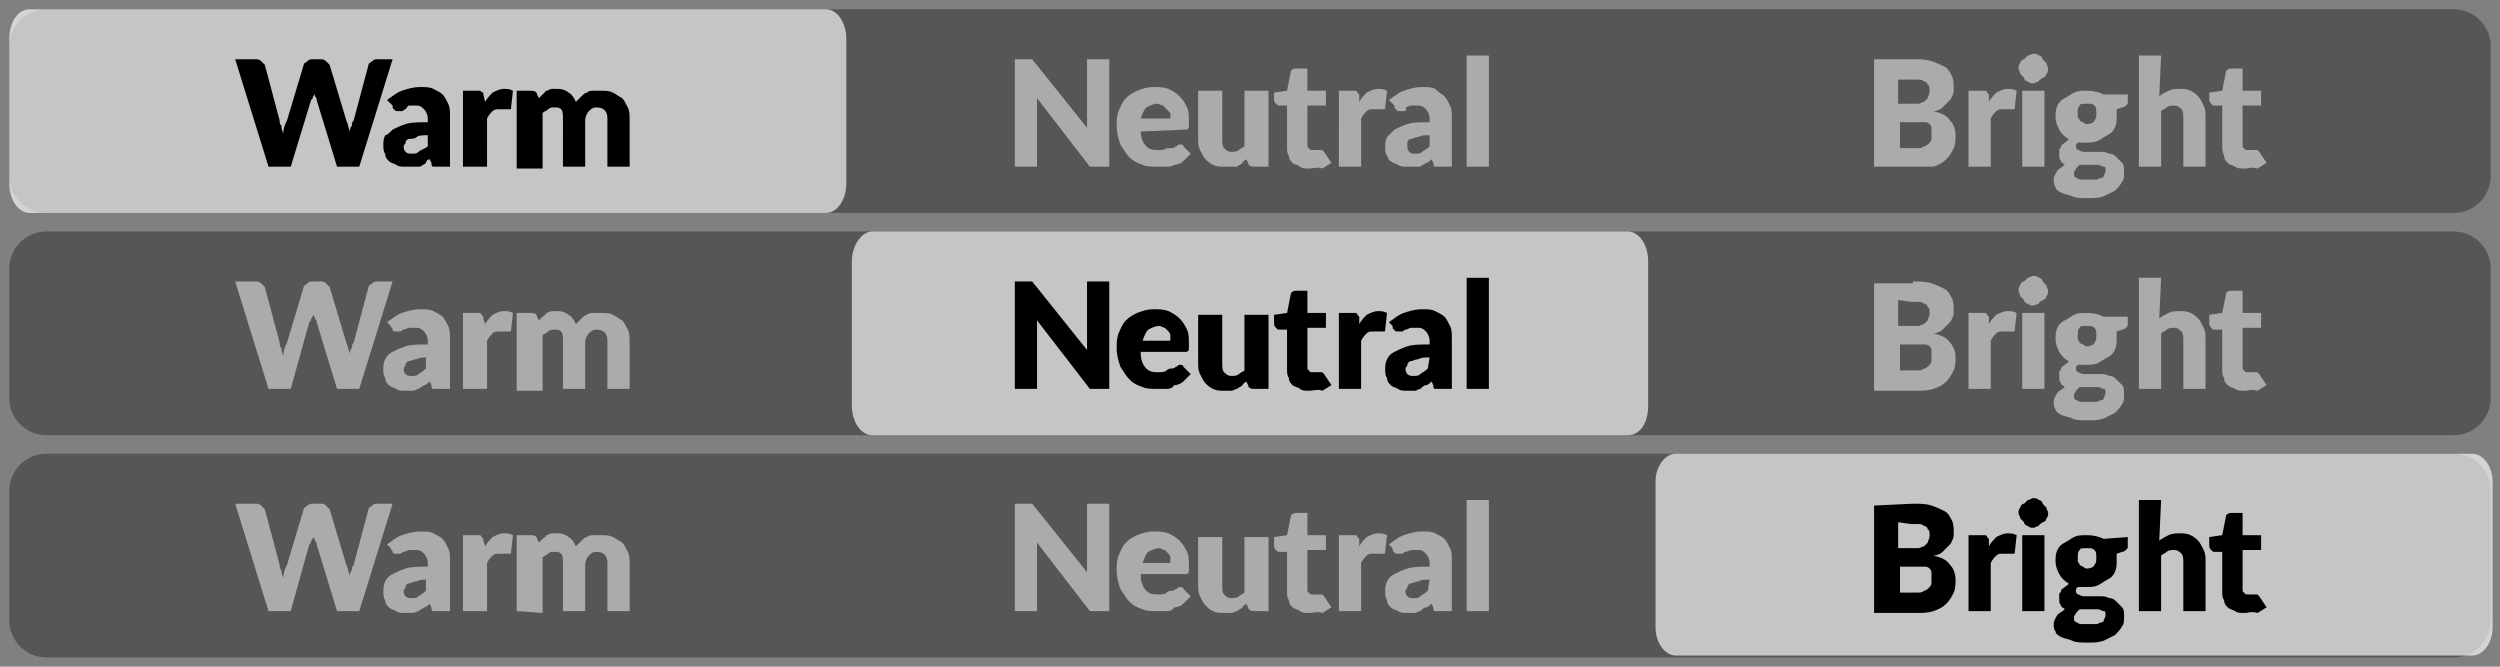 <?xml version="1.0" encoding="utf-8"?>
<!-- Generator: Adobe Illustrator 23.0.0, SVG Export Plug-In . SVG Version: 6.00 Build 0)  -->
<svg version="1.1" id="Layer_1" xmlns="http://www.w3.org/2000/svg" xmlns:xlink="http://www.w3.org/1999/xlink" x="0px" y="0px"
	 viewBox="0 0 135 36" style="enable-background:new 0 0 135 36;" xml:space="preserve">
<rect x="0" y="0" width="135" height="36" fill="#808080" stroke="none"/>
<style type="text/css">
	.st0{opacity:0.33;}
	.st1{display:none;fill:#B4B4B4;}
	.st2{opacity:0.66;fill:#FFFFFF;}
	.st3{opacity:0.5;fill:#FFFFFF;}
</style>
<path class="st0" d="M0.5,2.5c0-1.1,0.9-2,2-2h130c1.1,0,2,0.9,2,2v7c0,1.1-0.9,2-2,2H2.5c-1.1,0-2-0.9-2-2V2.5z"/>
<path class="st1" d="M3.5,2.5h40c0.6,0,1,0.4,1,1v5c0,0.6-0.4,1-1,1h-40c-0.6,0-1-0.4-1-1v-5C2.5,2.9,2.9,2.5,3.5,2.5z"/>
<path class="st2" d="M1.6,0.5h43c0.6,0,1.1,0.7,1.1,1.6v7.8c0,0.9-0.5,1.6-1.1,1.6h-43c-0.6,0-1.1-0.7-1.1-1.6V2.1
	C0.5,1.3,0.9,0.5,1.6,0.5z"/>
<path d="M21.2,3.2L19.4,9h-1.2l-1.1-3.6c0-0.1,0-0.1-0.1-0.2c0-0.1,0-0.1,0-0.2c0,0.1,0,0.1-0.1,0.2c0,0.1,0,0.1-0.1,0.2L15.7,9
	h-1.2l-1.8-5.8h1.1c0.1,0,0.2,0,0.3,0.1s0.1,0.1,0.2,0.2l0.8,3c0,0.1,0,0.2,0.1,0.3c0,0.1,0,0.2,0.1,0.4c0-0.3,0.1-0.5,0.2-0.7
	l0.9-3c0-0.1,0.1-0.1,0.2-0.2c0.1-0.1,0.2-0.1,0.3-0.1h0.4c0.1,0,0.2,0,0.3,0.1c0.1,0.1,0.1,0.1,0.2,0.2l0.9,3
	c0.1,0.2,0.1,0.4,0.2,0.6c0-0.1,0-0.2,0.1-0.3c0-0.1,0-0.2,0.1-0.3l0.8-3c0-0.1,0.1-0.1,0.2-0.2s0.2-0.1,0.3-0.1H21.2z M23.1,7.3
	c-0.2,0-0.5,0-0.6,0.1s-0.3,0.1-0.4,0.1s-0.2,0.1-0.2,0.2s-0.1,0.1-0.1,0.2s0,0.2,0.1,0.3s0.2,0.1,0.3,0.1c0.2,0,0.3,0,0.4-0.1
	S23,8,23.1,7.9V7.3z M20.9,5.4c0.3-0.2,0.5-0.4,0.8-0.5s0.6-0.2,1-0.2c0.3,0,0.5,0,0.7,0.1s0.4,0.2,0.5,0.3c0.1,0.1,0.2,0.3,0.3,0.5
	c0.1,0.2,0.1,0.4,0.1,0.7V9h-0.6c-0.1,0-0.2,0-0.3,0c-0.1,0-0.1-0.1-0.1-0.2l-0.1-0.2c-0.1,0-0.2,0.1-0.2,0.2
	c-0.1,0.1-0.2,0.1-0.3,0.2c-0.1,0-0.3,0-0.4,0s-0.2,0-0.4,0c-0.2,0-0.4,0-0.5-0.1c-0.2-0.1-0.3-0.1-0.4-0.2
	c-0.1-0.1-0.2-0.2-0.2-0.4c-0.1-0.1-0.1-0.3-0.1-0.5c0-0.1,0-0.3,0.1-0.5c0.1,0,0.2-0.1,0.4-0.3c0.2-0.1,0.4-0.2,0.7-0.3
	s0.7-0.1,1.2-0.1V6.4c0-0.2-0.1-0.4-0.2-0.5s-0.2-0.2-0.4-0.2c-0.1,0-0.3,0-0.4,0S22,5.8,21.9,5.9c-0.1,0-0.1,0.1-0.2,0.1
	s-0.2,0-0.2,0c-0.1,0-0.2,0-0.2-0.1c-0.1,0-0.1-0.1-0.1-0.2L20.9,5.4z M26.2,5.5c0.1-0.2,0.3-0.4,0.4-0.5c0.2-0.1,0.4-0.2,0.6-0.2
	s0.3,0,0.5,0.1l-0.1,0.9c0,0.1,0,0.1-0.1,0.1h-0.1c0,0,0,0-0.1,0h-0.1h-0.1H27c-0.2,0-0.3,0-0.4,0.1s-0.2,0.2-0.3,0.4V9H25V4.9h0.7
	c0.1,0,0.1,0,0.2,0c0,0,0.1,0,0.1,0.1c0-0.1,0,0,0.1,0v0.1L26.2,5.5z M27.9,9V4.9h0.8C28.9,4.9,29,5,29,5.1l0.1,0.2
	c0.1-0.1,0.1-0.1,0.2-0.2s0.1-0.1,0.2-0.2c0.1,0,0.2-0.1,0.3-0.1c0.1,0,0.2,0,0.3,0c0.3,0,0.5,0.1,0.6,0.2c0.2,0.1,0.3,0.3,0.4,0.5
	c0.1-0.1,0.2-0.2,0.3-0.3C31.5,5.1,31.6,5,31.7,5c0.1-0.1,0.2-0.1,0.4-0.1c0.1,0,0.3,0,0.4,0c0.2,0,0.4,0,0.6,0.1
	c0.2,0.1,0.3,0.2,0.5,0.3c0.1,0.1,0.2,0.3,0.3,0.5S34,6.2,34,6.5V9h-1.2V6.4c0-0.4-0.2-0.6-0.6-0.6c-0.2,0-0.3,0.1-0.4,0.2
	s-0.2,0.3-0.2,0.5V9h-1.2V6.4c0-0.2,0-0.4-0.1-0.5s-0.2-0.1-0.4-0.1c-0.1,0-0.2,0-0.3,0.1C29.5,6,29.4,6,29.3,6.1v3h-1.4V9z"/>
<path class="st3" d="M59.9,3.2V9h-0.7c-0.1,0-0.2,0-0.3,0s-0.1-0.1-0.2-0.2L56,5.3c0,0.1,0,0.2,0,0.3c0,0.1,0,0.2,0,0.3V9h-1.2V3.2
	h0.7c0.1,0,0.1,0,0.1,0h0.1c0,0,0.1,0,0.1,0.1l0.1,0.1l2.8,3.5c0-0.1,0-0.2,0-0.3c0-0.1,0-0.2,0-0.3V3.2H59.9z M63.2,6.4
	c0-0.1,0-0.2,0-0.3C63.1,6,63.1,6,63,5.9s-0.1-0.1-0.2-0.2c-0.1,0-0.2-0.1-0.3-0.1c-0.2,0-0.4,0.1-0.6,0.2c-0.1,0.1-0.2,0.3-0.3,0.6
	H63.2z M61.6,7.1c0,0.3,0.1,0.6,0.3,0.8s0.4,0.2,0.7,0.2c0.1,0,0.3,0,0.4-0.1c0.1,0,0.2,0,0.3,0s0.2-0.1,0.2-0.1
	c0.1,0,0.1-0.1,0.2-0.1c0.1,0,0.2,0,0.2,0.1l0.4,0.4c-0.1,0.1-0.3,0.3-0.4,0.4c-0.1,0.1-0.3,0.2-0.5,0.2C63.3,9,63.1,9,62.9,9
	c-0.2,0-0.3,0-0.4,0c-0.3,0-0.6,0-0.8-0.1c-0.3-0.1-0.5-0.2-0.7-0.4s-0.3-0.4-0.5-0.7c-0.1-0.3-0.2-0.6-0.2-1c0-0.3,0-0.5,0.1-0.8
	c0.1-0.2,0.2-0.5,0.4-0.7s0.4-0.3,0.6-0.4c0.3-0.1,0.5-0.2,0.9-0.2c0.3,0,0.5,0,0.8,0.1c0.2,0.1,0.4,0.2,0.6,0.4
	c0.2,0.2,0.3,0.4,0.4,0.6c0.1,0.2,0.1,0.5,0.1,0.8c0,0.1,0,0.2,0,0.2c0,0.1,0,0.1,0,0.1L64.1,7H64L61.6,7.1L61.6,7.1z M68.5,4.9V9
	h-0.8c-0.2,0-0.3-0.1-0.3-0.2l-0.1-0.2c-0.1,0.1-0.2,0.1-0.2,0.2C67,8.9,66.9,8.9,66.8,9c0,0-0.1,0-0.3,0c-0.1,0-0.2,0-0.4,0
	c-0.2,0-0.4,0-0.6-0.1s-0.3-0.2-0.4-0.3s-0.2-0.3-0.3-0.5c-0.1-0.2-0.1-0.4-0.1-0.6V4.9H66v2.6c0,0.2,0,0.4,0.1,0.5
	c0.1,0.1,0.2,0.2,0.4,0.2c0.1,0,0.3,0,0.4-0.1C67,8,67.1,8,67.2,7.9v-3C67.2,4.9,68.5,4.9,68.5,4.9z M70.7,9.1c-0.2,0-0.4,0-0.5-0.1
	s-0.3-0.1-0.4-0.2c-0.1-0.1-0.2-0.2-0.2-0.4c-0.1-0.1-0.1-0.3-0.1-0.5V5.7h-0.4c-0.1,0-0.1,0-0.2-0.1c0,0-0.1-0.1-0.1-0.2V5l0.7-0.1
	l0.2-1c0-0.1,0.1-0.2,0.3-0.2h0.6v1.2h1v0.8h-1v2.1c0,0.1,0,0.2,0.1,0.2c0,0.1,0.1,0.1,0.2,0.1H71h0.1c0,0,0,0,0.1,0c0,0,0,0,0.1,0
	h0.1c0,0,0,0,0.1,0.1l0.4,0.6c-0.2,0.1-0.3,0.2-0.5,0.3C71.2,9,70.9,9.1,70.7,9.1z M73.4,5.5c0.1-0.2,0.3-0.4,0.4-0.5
	c0.2-0.1,0.4-0.2,0.6-0.2s0.3,0,0.5,0.1l-0.1,0.9c0,0.1,0,0.1-0.1,0.1h-0.1c0,0,0,0-0.1,0h-0.1h-0.1h-0.1c-0.2,0-0.3,0-0.4,0.1
	s-0.2,0.2-0.3,0.4V9h-1.2V4.9H73c0.1,0,0.1,0,0.2,0c0,0,0.1,0,0.1,0.1l0.1,0.1v0.1V5.5z M77.2,7.3c-0.2,0-0.5,0-0.6,0.1
	c-0.2,0-0.3,0.1-0.4,0.1S76,7.6,76,7.7c0,0,0,0.1,0,0.2s0,0.2,0.1,0.3c0.1,0.1,0.2,0.1,0.3,0.1c0.2,0,0.3,0,0.4-0.1s0.2-0.1,0.4-0.3
	C77.2,7.9,77.2,7.3,77.2,7.3z M75,5.4c0.3-0.2,0.5-0.4,0.8-0.5s0.6-0.2,1-0.2c0.3,0,0.5,0,0.7,0.1C77.7,5,77.9,5.1,78,5.2
	s0.2,0.3,0.3,0.5c0.1,0.2,0.1,0.4,0.1,0.7V9h-0.6c-0.1,0-0.2,0-0.3,0c-0.1,0-0.1-0.1-0.1-0.2l-0.1-0.2c-0.1,0.1-0.2,0.2-0.3,0.2
	c-0.1,0.1-0.2,0.1-0.3,0.2c0,0-0.1,0-0.3,0c-0.1,0-0.2,0-0.4,0c-0.2,0-0.4,0-0.5-0.1c-0.2-0.1-0.3-0.1-0.4-0.2
	c-0.1,0-0.1-0.1-0.2-0.3c-0.1-0.1-0.1-0.3-0.1-0.5c0-0.1,0-0.3,0.1-0.5C75,7.3,75.1,7.2,75.3,7c0.2-0.1,0.4-0.2,0.7-0.3
	c0.3-0.1,0.7-0.1,1.2-0.1V6.4c0-0.2-0.1-0.4-0.2-0.5s-0.2-0.2-0.4-0.2c-0.1,0-0.3,0-0.4,0S76,5.8,75.9,5.8C76,5.9,75.9,6,75.8,6
	s-0.2,0-0.2,0c-0.1,0-0.2,0-0.2-0.1c-0.1,0-0.1-0.1-0.1-0.2L75,5.4z M80.4,3v6h-1.2V3H80.4z"/>
<path class="st3" d="M103.5,8c0.2,0,0.3,0,0.4-0.1c0.1,0,0.2-0.1,0.3-0.2c0.1-0.1,0.1-0.2,0.1-0.2s0-0.2,0-0.3c0-0.1,0-0.2,0-0.3
	c0-0.1-0.1-0.2-0.1-0.2c-0.1-0.1-0.2-0.1-0.3-0.1c-0.1,0-0.3,0-0.4,0h-0.9V8H103.5z M102.5,4.2v1.4h0.7c0.1,0,0.3,0,0.4,0
	s0.2-0.1,0.3-0.1c0.1-0.1,0.1-0.1,0.2-0.2c0-0.1,0.1-0.2,0.1-0.4c0-0.1,0-0.3-0.1-0.3c0-0.1-0.1-0.2-0.2-0.2
	c-0.1-0.1-0.2-0.1-0.3-0.1c-0.1,0-0.2,0-0.4,0h-0.7V4.2z M103.3,3.2c0.4,0,0.7,0,1,0.1s0.5,0.2,0.7,0.3s0.3,0.3,0.4,0.5
	c0.1,0.2,0.1,0.4,0.1,0.7c0,0.1,0,0.3-0.1,0.4c0,0.1-0.1,0.2-0.2,0.3c-0.1,0.1-0.2,0.2-0.3,0.3S104.6,6,104.4,6
	c0.4,0.1,0.7,0.2,0.9,0.5c0.2,0.2,0.3,0.5,0.3,0.8c0,0.2,0,0.5-0.1,0.7s-0.2,0.4-0.4,0.6c-0.2,0.2-0.4,0.3-0.7,0.4
	c-0.2,0-0.5,0-0.9,0h-2.3V3.2H103.3z M107.4,5.5c0.1-0.2,0.3-0.4,0.4-0.5c0.2-0.1,0.4-0.2,0.6-0.2s0.3,0,0.5,0.1l-0.1,0.9
	c0,0.1,0,0.1-0.1,0.1h-0.1c0,0,0,0-0.1,0h-0.1h-0.1h-0.1c-0.2,0-0.3,0-0.4,0.1s-0.2,0.2-0.3,0.4V9h-1.2V4.9h0.7c0.1,0,0.1,0,0.2,0
	c0,0,0.1,0,0.1,0.1l0.1,0.1v0.1V5.5z M110.4,4.9V9h-1.2V4.9H110.4z M110.6,3.7c0,0.1,0,0.2-0.1,0.3c0,0.1-0.1,0.2-0.2,0.2
	c-0.1,0.1-0.2,0.1-0.2,0.2c-0.1,0-0.2,0.1-0.3,0.1c-0.1,0-0.2,0-0.3-0.1c-0.1,0-0.2-0.1-0.2-0.2c-0.1-0.1-0.1-0.1-0.2-0.2
	c0-0.1-0.1-0.2-0.1-0.3s0-0.2,0.1-0.3c0-0.1,0.1-0.2,0.2-0.2c0.1-0.1,0.1-0.1,0.2-0.2c0.1,0,0.2-0.1,0.3-0.1c0.1,0,0.2,0,0.3,0.1
	c0.1,0,0.2,0.1,0.2,0.2c0.1,0.1,0.1,0.1,0.2,0.2C110.5,3.5,110.6,3.6,110.6,3.7z M112.7,6.7c0.2,0,0.4-0.1,0.4-0.2
	c0.1-0.1,0.1-0.2,0.1-0.4c0-0.2,0-0.3-0.1-0.4s-0.2-0.1-0.4-0.1c-0.2,0-0.4,0-0.4,0.1c-0.1,0.1-0.1,0.2-0.1,0.4c0,0.1,0,0.2,0,0.2
	c0,0.1,0.1,0.1,0.1,0.2c0,0,0.1,0.1,0.2,0.1C112.6,6.7,112.6,6.7,112.7,6.7z M113.7,9.2c0-0.1,0-0.2-0.1-0.2s-0.2-0.1-0.3-0.1
	c-0.1,0-0.3,0-0.5,0s-0.3,0-0.5,0c-0.1,0.1-0.1,0.1-0.2,0.2c0,0.1-0.1,0.1-0.1,0.2c0,0.1,0,0.1,0,0.2l0.1,0.1c0.1,0,0.1,0.1,0.3,0.1
	c0.1,0,0.2,0,0.4,0c0.2,0,0.3,0,0.4,0s0.2-0.1,0.3-0.1c0.1,0,0.1-0.1,0.1-0.1C113.7,9.3,113.7,9.2,113.7,9.2z M114.9,5v0.5
	c0,0.1,0,0.1-0.1,0.2c0,0-0.1,0.1-0.2,0.1l-0.3,0.1c0,0.1,0,0.1,0,0.2s0,0.1,0,0.2c0,0.2,0,0.4-0.1,0.6s-0.2,0.3-0.4,0.4
	c-0.2,0.1-0.3,0.2-0.5,0.3c-0.2,0.1-0.4,0.1-0.7,0.1c-0.1,0-0.1,0-0.2,0s-0.1,0-0.2,0c-0.1,0.1-0.1,0.1-0.1,0.2s0,0.1,0.1,0.2
	c0.1,0,0.2,0.1,0.3,0.1c0.1,0,0.3,0,0.4,0c0.2,0,0.3,0,0.5,0s0.3,0,0.5,0.1c0.2,0,0.3,0.1,0.4,0.2c0.1,0.1,0.2,0.2,0.3,0.3
	c0.1,0.1,0.1,0.3,0.1,0.5s0,0.4-0.1,0.5c-0.1,0.2-0.2,0.3-0.4,0.5c-0.2,0.1-0.4,0.2-0.6,0.3c-0.3,0.1-0.5,0.1-0.9,0.1
	c-0.3,0-0.6,0-0.8-0.1c-0.2-0.1-0.4-0.1-0.6-0.2c-0.2-0.1-0.3-0.2-0.3-0.3c-0.1-0.1-0.1-0.3-0.1-0.4c0-0.2,0.1-0.3,0.2-0.5
	c0.1-0.1,0.3-0.2,0.4-0.3c-0.1-0.1-0.2-0.1-0.2-0.2c-0.1-0.1-0.1-0.2-0.1-0.4c0-0.1,0-0.1,0-0.2c0-0.1,0.1-0.1,0.1-0.2
	c0-0.1,0.1-0.1,0.2-0.2s0.2-0.1,0.2-0.2c-0.2-0.1-0.4-0.3-0.5-0.5S111,6.6,111,6.3c0-0.2,0-0.4,0.1-0.6s0.2-0.3,0.4-0.4
	c0.2-0.1,0.3-0.2,0.5-0.3c0.2-0.1,0.4-0.1,0.7-0.1c0.4,0,0.7,0.1,0.9,0.2h1.3V5z M116.6,5.2c0.1-0.1,0.3-0.2,0.5-0.3
	c0.2-0.1,0.4-0.1,0.6-0.1s0.4,0,0.6,0.1s0.3,0.2,0.4,0.3c0.1,0.1,0.2,0.3,0.3,0.5c0.1,0.2,0.1,0.4,0.1,0.6V9h-1.2V6.4
	c0-0.2,0-0.4-0.1-0.5s-0.2-0.2-0.4-0.2c-0.1,0-0.3,0-0.4,0.1s-0.2,0.1-0.3,0.2v3h-1.2V3h1.2L116.6,5.2L116.6,5.2z M121.2,9.1
	c-0.2,0-0.4,0-0.5-0.1c-0.2-0.1-0.3-0.1-0.4-0.2c-0.1-0.1-0.2-0.2-0.2-0.4C120,8.2,120,8,120,7.9V5.7h-0.4c-0.1,0-0.1,0-0.2-0.1
	c0,0-0.1-0.1-0.1-0.2V5l0.7-0.1l0.2-1c0-0.1,0.1-0.2,0.3-0.2h0.6v1.2h1v0.8h-1v2.1c0,0.1,0,0.2,0.1,0.2c0,0.1,0.1,0.1,0.2,0.1h0.1
	h0.1c0,0,0,0,0.1,0c0,0,0,0,0.1,0h0.1c0,0,0,0,0.1,0.1l0.4,0.6c-0.2,0.1-0.3,0.2-0.5,0.3C121.6,9,121.4,9.1,121.2,9.1z"/>
<path class="st0" d="M0.5,14.5c0-1.1,0.9-2,2-2h130c1.1,0,2,0.9,2,2v7c0,1.1-0.9,2-2,2H2.5c-1.1,0-2-0.9-2-2V14.5z"/>
<path class="st3" d="M21.2,15.2L19.4,21h-1.2l-1.1-3.6c0-0.1,0-0.1-0.1-0.2c0-0.1,0-0.1-0.1-0.2c0,0.1,0,0.1-0.1,0.2
	c0,0.1,0,0.1-0.1,0.2l-1,3.6h-1.2l-1.8-5.8h1.1c0.1,0,0.2,0,0.3,0.1s0.1,0.1,0.2,0.2l0.8,3c0,0.1,0,0.2,0.1,0.3c0,0.1,0,0.2,0.1,0.4
	c0-0.3,0.1-0.5,0.2-0.7l0.9-3c0-0.1,0.1-0.1,0.2-0.2c0.1-0.1,0.2-0.1,0.3-0.1h0.4c0.1,0,0.2,0,0.3,0.1c0.1,0.1,0.1,0.1,0.2,0.2
	l0.9,3c0.1,0.2,0.1,0.4,0.2,0.6c0-0.1,0-0.2,0.1-0.3c0-0.1,0-0.2,0.1-0.3l0.8-3c0-0.1,0.1-0.1,0.2-0.2c0.1-0.1,0.2-0.1,0.3-0.1H21.2
	z M23.1,19.3c-0.2,0-0.5,0-0.6,0.1c-0.2,0-0.3,0.1-0.4,0.1s-0.2,0.1-0.2,0.2s-0.1,0.1-0.1,0.2s0,0.2,0.1,0.3
	c0.1,0.1,0.2,0.1,0.3,0.1c0.2,0,0.3,0,0.4-0.1s0.2-0.1,0.4-0.3v-0.6H23.1z M20.9,17.4c0.3-0.2,0.5-0.4,0.8-0.5s0.6-0.2,1-0.2
	c0.3,0,0.5,0,0.7,0.1s0.4,0.2,0.5,0.3c0.1,0.1,0.2,0.3,0.3,0.5c0.1,0.2,0.1,0.4,0.1,0.7V21h-0.6c-0.1,0-0.2,0-0.3,0
	c-0.1,0-0.1-0.1-0.1-0.2l-0.1-0.2c-0.1,0.1-0.2,0.2-0.3,0.2c-0.1,0.1-0.2,0.1-0.3,0.2c-0.1,0-0.2,0.1-0.3,0.1c-0.1,0-0.2,0-0.4,0
	c-0.2,0-0.4,0-0.5-0.1c-0.2-0.1-0.3-0.1-0.4-0.2s-0.2-0.2-0.2-0.4c-0.1-0.1-0.1-0.3-0.1-0.5c0-0.1,0-0.3,0.1-0.5s0.2-0.3,0.4-0.4
	c0.2-0.1,0.4-0.2,0.7-0.3c0.3-0.1,0.7-0.1,1.2-0.1v-0.2c0-0.2-0.1-0.4-0.2-0.5s-0.2-0.2-0.4-0.2c-0.1,0-0.3,0-0.4,0
	s-0.2,0.1-0.3,0.1c-0.1,0-0.1,0.1-0.2,0.1s-0.2,0-0.2,0c-0.1,0-0.2,0-0.2-0.1s-0.1-0.1-0.1-0.2L20.9,17.4z M26.2,17.5
	c0.1-0.2,0.3-0.4,0.4-0.5c0.2-0.1,0.4-0.2,0.6-0.2s0.3,0,0.5,0.1l-0.1,0.9c0,0.1,0,0.1-0.1,0.1h-0.1c0,0,0,0-0.1,0h-0.1h-0.1H27
	c-0.2,0-0.3,0-0.4,0.1s-0.2,0.2-0.3,0.4V21H25v-4.1h0.7c0.1,0,0.1,0,0.2,0c0,0,0.1,0,0.1,0.1l0.1,0.1v0.1L26.2,17.5z M27.9,21v-4.1
	h0.8c0.2,0,0.3,0.1,0.3,0.2l0.1,0.2c0.1-0.1,0.1-0.1,0.2-0.2s0.2-0.1,0.2-0.2c0.1,0,0.2-0.1,0.3-0.1c0.1,0,0.2,0,0.3,0
	c0.3,0,0.5,0.1,0.6,0.2c0.2,0.1,0.3,0.3,0.4,0.5c0.1-0.1,0.2-0.2,0.3-0.3c0.1-0.1,0.2-0.2,0.3-0.2c0.1-0.1,0.2-0.1,0.4-0.1
	c0.1,0,0.3,0,0.4,0c0.2,0,0.4,0,0.6,0.1c0.2,0.1,0.3,0.2,0.5,0.3c0.1,0.1,0.2,0.3,0.3,0.5s0.1,0.4,0.1,0.7V21h-1.2v-2.6
	c0-0.4-0.2-0.6-0.6-0.6c-0.2,0-0.3,0.1-0.4,0.2s-0.2,0.3-0.2,0.5V21h-1.2v-2.6c0-0.2,0-0.4-0.1-0.5s-0.2-0.1-0.4-0.1
	c-0.1,0-0.2,0-0.3,0.1c-0.1,0.1-0.2,0.1-0.3,0.2v3h-1.4V21z"/>
<path class="st1" d="M48.5,14.5h38c0.6,0,1,0.4,1,1v5c0,0.6-0.4,1-1,1h-38c-0.6,0-1-0.4-1-1v-5C47.5,14.9,47.9,14.5,48.5,14.5z"/>
<path class="st2" d="M47.1,12.5h40.8c0.6,0,1.1,0.7,1.1,1.6v7.8c0,0.9-0.4,1.6-1.1,1.6H47.1c-0.6,0-1.1-0.7-1.1-1.6v-7.8
	C46,13.3,46.5,12.5,47.1,12.5z"/>
<path d="M59.9,15.2V21h-0.7c-0.1,0-0.2,0-0.3,0s-0.1-0.1-0.2-0.2L56,17.3c0,0.1,0,0.2,0,0.3c0,0.1,0,0.2,0,0.3V21h-1.2v-5.8h0.7
	c0.1,0,0.1,0,0.1,0h0.1c0,0,0.1,0,0.1,0.1l0.1,0.1l2.8,3.5c0-0.1,0-0.2,0-0.3c0-0.1,0-0.2,0-0.3v-3.1C58.7,15.2,59.9,15.2,59.9,15.2
	z M63.2,18.4c0-0.1,0-0.2,0-0.3c0-0.1-0.1-0.2-0.1-0.2c-0.1-0.1-0.1-0.1-0.2-0.2c-0.1,0-0.2-0.1-0.3-0.1c-0.2,0-0.4,0.1-0.6,0.2
	c-0.1,0.1-0.2,0.3-0.3,0.6H63.2z M61.6,19.1c0,0.3,0.1,0.6,0.3,0.8c0.2,0.2,0.4,0.2,0.7,0.2c0.1,0,0.3,0,0.4-0.1s0.2-0.1,0.3-0.1
	s0.2-0.1,0.2-0.1c0.1,0,0.1-0.1,0.2-0.1c0.1,0,0.2,0,0.2,0.1l0.4,0.4c-0.1,0.1-0.3,0.3-0.4,0.4s-0.3,0.2-0.5,0.2
	C63.3,21,63.1,21,62.9,21c-0.2,0-0.3,0-0.4,0c-0.3,0-0.6,0-0.8-0.1c-0.3-0.1-0.5-0.2-0.7-0.4c-0.2-0.2-0.3-0.4-0.5-0.7
	c-0.1-0.3-0.2-0.6-0.2-1c0-0.3,0-0.5,0.1-0.8c0.1-0.2,0.2-0.5,0.4-0.7s0.4-0.3,0.6-0.4c0.3-0.1,0.5-0.2,0.9-0.2c0.3,0,0.5,0,0.8,0.1
	c0.2,0.1,0.4,0.2,0.6,0.4c0.2,0.2,0.3,0.4,0.4,0.6c0.1,0.2,0.1,0.5,0.1,0.8c0,0.1,0,0.2,0,0.2c0,0.1,0,0.1,0,0.1L64.1,19H64h-2.4
	V19.1z M68.5,16.9V21h-0.8c-0.2,0-0.3-0.1-0.3-0.2l-0.1-0.2c-0.1,0.1-0.2,0.1-0.2,0.2c-0.1,0.1-0.2,0.1-0.3,0.2
	c-0.1,0-0.2,0.1-0.3,0.1c-0.1,0-0.2,0-0.4,0c-0.2,0-0.4,0-0.6-0.1s-0.3-0.2-0.4-0.3c-0.1-0.1-0.2-0.3-0.3-0.5
	c-0.1-0.2-0.1-0.4-0.1-0.6V17H66v2.6c0,0.2,0,0.4,0.1,0.5s0.2,0.2,0.4,0.2c0.1,0,0.3,0,0.4-0.1s0.2-0.1,0.3-0.2v-3h1.3V16.9z
	 M70.7,21.1c-0.2,0-0.4,0-0.5-0.1s-0.3-0.1-0.4-0.2s-0.2-0.2-0.2-0.4c-0.1-0.1-0.1-0.3-0.1-0.5v-2.1h-0.4c-0.1,0-0.1,0-0.2-0.1
	c0,0-0.1-0.1-0.1-0.2V17l0.7-0.1l0.2-1c0-0.1,0.1-0.2,0.3-0.2h0.6v1.2h1v0.8h-1v2.1c0,0.1,0,0.2,0.1,0.2c0,0.1,0.1,0.1,0.2,0.1H71
	h0.1c0,0,0,0,0.1,0c0,0,0,0,0.1,0h0.1c0,0,0,0,0.1,0.1l0.4,0.6c-0.2,0.1-0.3,0.2-0.5,0.3C71.2,21,70.9,21.1,70.7,21.1z M73.4,17.5
	c0.1-0.2,0.3-0.4,0.4-0.5c0.2-0.1,0.4-0.2,0.6-0.2s0.3,0,0.5,0.1l-0.1,0.9c0,0.1,0,0.1-0.1,0.1h-0.1c0,0,0,0-0.1,0h-0.1h-0.1h-0.1
	c-0.2,0-0.3,0-0.4,0.1s-0.2,0.2-0.3,0.4V21h-1.2v-4.1H73c0.1,0,0.1,0,0.2,0c0,0,0.1,0,0.1,0.1l0.1,0.1v0.1V17.5z M77.2,19.3
	c-0.2,0-0.5,0-0.6,0.1c-0.2,0-0.3,0.1-0.4,0.1S76,19.6,76,19.7s-0.1,0.1-0.1,0.2s0,0.2,0.1,0.3c0.1,0.1,0.2,0.1,0.3,0.1
	c0.2,0,0.3,0,0.4-0.1s0.2-0.1,0.4-0.3L77.2,19.3L77.2,19.3z M75,17.4c0.3-0.2,0.5-0.4,0.8-0.5s0.6-0.2,1-0.2c0.3,0,0.5,0,0.7,0.1
	s0.4,0.2,0.5,0.3c0.1,0.1,0.2,0.3,0.3,0.5c0.1,0.2,0.1,0.4,0.1,0.7V21h-0.6c-0.1,0-0.2,0-0.3,0c-0.1,0-0.1-0.1-0.1-0.2l-0.1-0.2
	c-0.1,0.1-0.2,0.2-0.3,0.2s-0.2,0.1-0.3,0.2c-0.1,0-0.2,0.1-0.3,0.1c-0.1,0-0.2,0-0.4,0c-0.2,0-0.4,0-0.5-0.1
	c-0.2-0.1-0.3-0.1-0.4-0.2s-0.2-0.2-0.2-0.4c-0.1-0.1-0.1-0.3-0.1-0.5c0-0.1,0-0.3,0.1-0.5s0.2-0.3,0.4-0.4c0.2-0.1,0.4-0.2,0.7-0.3
	c0.3-0.1,0.7-0.1,1.2-0.1v-0.2c0-0.2-0.1-0.4-0.2-0.5s-0.2-0.2-0.4-0.2c-0.1,0-0.3,0-0.4,0s-0.2,0.1-0.3,0.1c-0.1,0-0.1,0.1-0.2,0.1
	s-0.2,0-0.2,0c-0.1,0-0.2,0-0.2-0.1c-0.1,0-0.1-0.1-0.1-0.2L75,17.4z M80.4,15v6h-1.2v-6H80.4z"/>
<path class="st3" d="M103.5,20c0.2,0,0.3,0,0.4-0.1c0.1,0,0.2-0.1,0.3-0.2c0.1-0.1,0.1-0.2,0.1-0.2s0-0.2,0-0.3c0-0.1,0-0.2,0-0.3
	c0-0.1-0.1-0.2-0.1-0.2c-0.1-0.1-0.2-0.1-0.3-0.1s-0.3,0-0.4,0h-0.9V20H103.5z M102.5,16.2v1.4h0.7c0.1,0,0.3,0,0.4,0
	s0.2-0.1,0.3-0.1c0.1-0.1,0.1-0.1,0.2-0.2c0-0.1,0.1-0.2,0.1-0.4c0-0.1,0-0.3-0.1-0.3c0-0.1-0.1-0.2-0.2-0.2
	c-0.1-0.1-0.2-0.1-0.3-0.1c-0.1,0-0.2,0-0.4,0L102.5,16.2L102.5,16.2z M103.3,15.2c0.4,0,0.7,0,1,0.1s0.5,0.2,0.7,0.3
	s0.3,0.3,0.4,0.5c0.1,0.2,0.1,0.4,0.1,0.7c0,0.1,0,0.3-0.1,0.4c0,0.1-0.1,0.2-0.2,0.3c-0.1,0.1-0.2,0.2-0.3,0.3
	c-0.1,0.1-0.3,0.2-0.5,0.2c0.4,0.1,0.7,0.2,0.9,0.5c0.2,0.2,0.3,0.5,0.3,0.8c0,0.2,0,0.5-0.1,0.7s-0.2,0.4-0.4,0.6
	c-0.2,0.2-0.4,0.3-0.7,0.4c-0.3,0.1-0.6,0.1-0.9,0.1h-2.3v-5.8h2.1V15.2z M107.4,17.5c0.1-0.2,0.3-0.4,0.4-0.5
	c0.2-0.1,0.4-0.2,0.6-0.2s0.3,0,0.5,0.1l-0.1,0.9c0,0.1,0,0.1-0.1,0.1h-0.1c0,0,0,0-0.1,0h-0.1h-0.1h-0.1c-0.2,0-0.3,0-0.4,0.1
	s-0.2,0.2-0.3,0.4V21h-1.2v-4.1h0.7c0.1,0,0.1,0,0.2,0c0,0,0.1,0,0.1,0.1l0.1,0.1v0.1V17.5z M110.4,16.9V21h-1.2v-4.1H110.4z
	 M110.6,15.7c0,0.1,0,0.2-0.1,0.3c0,0.1-0.1,0.2-0.2,0.2c-0.1,0.1-0.2,0.1-0.2,0.2c-0.1,0-0.2,0.1-0.3,0.1c-0.1,0-0.2,0-0.3-0.1
	c-0.1,0-0.2-0.1-0.2-0.2c-0.1-0.1-0.1-0.1-0.2-0.2c0-0.1-0.1-0.2-0.1-0.3s0-0.2,0.1-0.3c0-0.1,0.1-0.2,0.2-0.2
	c0.1-0.1,0.1-0.1,0.2-0.2c0.1,0,0.2-0.1,0.3-0.1c0.1,0,0.2,0,0.3,0.1c0.1,0,0.2,0.1,0.2,0.2c0.1,0.1,0.1,0.1,0.2,0.2
	C110.5,15.5,110.6,15.6,110.6,15.7z M112.7,18.7c0.2,0,0.4-0.1,0.4-0.2c0.1-0.1,0.1-0.2,0.1-0.4c0-0.2,0-0.3-0.1-0.4
	s-0.2-0.1-0.4-0.1c-0.2,0-0.4,0-0.4,0.1c-0.1,0.1-0.1,0.2-0.1,0.4c0,0.1,0,0.2,0,0.2c0,0.1,0.1,0.1,0.1,0.2c0,0,0.1,0.1,0.2,0.1
	C112.6,18.7,112.6,18.7,112.7,18.7z M113.7,21.2c0-0.1,0-0.2-0.1-0.2s-0.2-0.1-0.3-0.1c-0.1,0-0.3,0-0.5,0s-0.3,0-0.5,0
	c-0.1,0.1-0.1,0.1-0.2,0.2c0,0.1-0.1,0.1-0.1,0.2s0,0.1,0,0.2l0.1,0.1c0.1,0,0.1,0.1,0.3,0.1c0.1,0,0.2,0,0.4,0c0.2,0,0.3,0,0.4,0
	s0.2-0.1,0.3-0.1c0.1,0,0.1-0.1,0.1-0.1C113.7,21.3,113.7,21.2,113.7,21.2z M114.9,17v0.5c0,0.1,0,0.1-0.1,0.2c0,0-0.1,0.1-0.2,0.1
	l-0.3,0.1c0,0.1,0,0.1,0,0.2s0,0.1,0,0.2c0,0.2,0,0.4-0.1,0.6s-0.2,0.3-0.4,0.4c-0.2,0.1-0.3,0.2-0.5,0.3c-0.2,0.1-0.4,0.1-0.7,0.1
	c-0.1,0-0.1,0-0.2,0s-0.1,0-0.2,0c-0.1,0.1-0.1,0.1-0.1,0.2s0,0.1,0.1,0.2c0.1,0,0.2,0.1,0.3,0.1c0.1,0,0.3,0,0.4,0
	c0.2,0,0.3,0,0.5,0s0.3,0,0.5,0.1c0.2,0,0.3,0.1,0.4,0.2s0.2,0.2,0.3,0.3c0.1,0.1,0.1,0.3,0.1,0.5s0,0.4-0.1,0.5
	c-0.1,0.2-0.2,0.3-0.4,0.5c-0.2,0.1-0.4,0.2-0.6,0.3c-0.3,0.1-0.5,0.1-0.9,0.1c-0.3,0-0.6,0-0.8-0.1c-0.2-0.1-0.4-0.1-0.6-0.2
	s-0.3-0.2-0.3-0.3c-0.1-0.1-0.1-0.3-0.1-0.4c0-0.2,0.1-0.3,0.2-0.5c0.1-0.1,0.3-0.2,0.4-0.3c-0.1-0.1-0.2-0.1-0.2-0.2
	c-0.1-0.1-0.1-0.2-0.1-0.4c0-0.1,0-0.1,0-0.2s0.1-0.1,0.1-0.2s0.1-0.1,0.2-0.2s0.2-0.1,0.2-0.2c-0.2-0.1-0.4-0.3-0.5-0.5
	s-0.2-0.4-0.2-0.7c0-0.2,0-0.4,0.1-0.6s0.2-0.3,0.4-0.4c0.2-0.1,0.3-0.2,0.5-0.3c0.2-0.1,0.4-0.1,0.7-0.1c0.4,0,0.7,0.1,0.9,0.2h1.3
	V17z M116.6,17.2c0.1-0.1,0.3-0.2,0.5-0.3c0.2-0.1,0.4-0.1,0.6-0.1s0.4,0,0.6,0.1s0.3,0.2,0.4,0.3c0.1,0.1,0.2,0.3,0.3,0.5
	c0.1,0.2,0.1,0.4,0.1,0.6V21h-1.2v-2.6c0-0.2,0-0.4-0.1-0.5s-0.2-0.2-0.4-0.2c-0.1,0-0.3,0-0.4,0.1s-0.2,0.1-0.3,0.2v3h-1.2v-6h1.2
	L116.6,17.2L116.6,17.2z M121.2,21.1c-0.2,0-0.4,0-0.5-0.1c-0.2-0.1-0.3-0.1-0.4-0.2s-0.2-0.2-0.2-0.4c-0.1-0.1-0.1-0.3-0.1-0.5
	v-2.1h-0.4c-0.1,0-0.1,0-0.2-0.1c0,0-0.1-0.1-0.1-0.2V17l0.7-0.1l0.2-1c0-0.1,0.1-0.2,0.3-0.2h0.6v1.2h1v0.8h-1v2.1
	c0,0.1,0,0.2,0.1,0.2c0,0.1,0.1,0.1,0.2,0.1h0.1h0.1c0,0,0,0,0.1,0c0,0,0,0,0.1,0h0.1c0,0,0,0,0.1,0.1l0.4,0.6
	c-0.2,0.1-0.3,0.2-0.5,0.3C121.6,21,121.4,21.1,121.2,21.1z"/>
<path class="st0" d="M0.5,26.5c0-1.1,0.9-2,2-2h130c1.1,0,2,0.9,2,2v7c0,1.1-0.9,2-2,2H2.5c-1.1,0-2-0.9-2-2V26.5z"/>
<path class="st3" d="M21.2,27.2L19.4,33h-1.2l-1.1-3.6c0-0.1,0-0.1-0.1-0.2c0-0.1,0-0.1-0.1-0.2c0,0.1,0,0.1-0.1,0.2
	c0,0.1,0,0.1-0.1,0.2l-1,3.6h-1.2l-1.8-5.8h1.1c0.1,0,0.2,0,0.3,0.1s0.1,0.1,0.2,0.2l0.8,3c0,0.1,0,0.2,0.1,0.3c0,0.1,0,0.2,0.1,0.4
	c0-0.3,0.1-0.5,0.2-0.7l0.9-3c0-0.1,0.1-0.1,0.2-0.2s0.2-0.1,0.3-0.1h0.4c0.1,0,0.2,0,0.3,0.1c0.1,0.1,0.1,0.1,0.2,0.2l0.9,3
	c0.1,0.2,0.1,0.4,0.2,0.6c0-0.1,0-0.2,0.1-0.3c0-0.1,0-0.2,0.1-0.3l0.8-3c0-0.1,0.1-0.1,0.2-0.2s0.2-0.1,0.3-0.1H21.2z M23.1,31.3
	c-0.2,0-0.5,0-0.6,0.1c-0.2,0-0.3,0.1-0.4,0.1s-0.2,0.1-0.2,0.2s-0.1,0.1-0.1,0.2c0,0.1,0,0.2,0.1,0.3s0.2,0.1,0.3,0.1
	c0.2,0,0.3,0,0.4-0.1s0.2-0.1,0.4-0.3v-0.6H23.1z M20.9,29.4c0.3-0.2,0.5-0.4,0.8-0.5s0.6-0.2,1-0.2c0.3,0,0.5,0,0.7,0.1
	s0.4,0.2,0.5,0.3c0.1,0.1,0.2,0.3,0.3,0.5c0.1,0.2,0.1,0.4,0.1,0.7V33h-0.6c-0.1,0-0.2,0-0.3,0c-0.1,0-0.1-0.1-0.1-0.2l-0.1-0.2
	c-0.1,0.1-0.2,0.2-0.3,0.2c-0.1,0.1-0.2,0.1-0.3,0.2c-0.1,0-0.2,0.1-0.3,0.1c-0.1,0-0.2,0-0.4,0c-0.2,0-0.4,0-0.5-0.1
	c-0.2-0.1-0.3-0.1-0.4-0.2c-0.1-0.1-0.2-0.2-0.2-0.4c-0.1-0.1-0.1-0.3-0.1-0.5c0-0.1,0-0.3,0.1-0.5s0.2-0.3,0.4-0.4
	c0.2-0.1,0.4-0.2,0.7-0.3c0.3-0.1,0.7-0.1,1.2-0.1v-0.2c0-0.2-0.1-0.4-0.2-0.5s-0.2-0.2-0.4-0.2c-0.1,0-0.3,0-0.4,0
	s-0.2,0.1-0.3,0.1c-0.1,0-0.1,0.1-0.2,0.1s-0.2,0-0.2,0c-0.1,0-0.2,0-0.2-0.1s-0.1-0.1-0.1-0.2L20.9,29.4z M26.2,29.5
	c0.1-0.2,0.3-0.4,0.4-0.5c0.2-0.1,0.4-0.2,0.6-0.2s0.3,0,0.5,0.1l-0.1,0.9c0,0.1,0,0.1-0.1,0.1h-0.1c0,0,0,0-0.1,0h-0.1h-0.1H27
	c-0.2,0-0.3,0-0.4,0.1s-0.2,0.2-0.3,0.4V33H25v-4.1h0.7c0.1,0,0.1,0,0.2,0c0,0,0.1,0,0.1,0.1l0.1,0.1v0.1L26.2,29.5z M27.9,33v-4.1
	h0.8c0.2,0,0.3,0.1,0.3,0.2l0.1,0.2c0.1-0.1,0.1-0.1,0.2-0.2s0.2-0.1,0.2-0.2c0.1,0,0.2-0.1,0.3-0.1c0.1,0,0.2,0,0.3,0
	c0.3,0,0.5,0.1,0.6,0.2c0.2,0.1,0.3,0.3,0.4,0.5c0.1-0.1,0.2-0.2,0.3-0.3c0.1-0.1,0.2-0.2,0.3-0.2c0.1-0.1,0.2-0.1,0.4-0.1
	c0.1,0,0.3,0,0.4,0c0.2,0,0.4,0,0.6,0.1c0.2,0.1,0.3,0.2,0.5,0.3c0.1,0.1,0.2,0.3,0.3,0.5s0.1,0.4,0.1,0.7V33h-1.2v-2.6
	c0-0.4-0.2-0.6-0.6-0.6c-0.2,0-0.3,0.1-0.4,0.2s-0.2,0.3-0.2,0.5V33h-1.2v-2.6c0-0.2,0-0.4-0.1-0.5s-0.2-0.1-0.4-0.1
	c-0.1,0-0.2,0-0.3,0.1c-0.1,0.1-0.2,0.1-0.3,0.2v3L27.9,33L27.9,33z"/>
<path class="st3" d="M59.9,27.2V33h-0.7c-0.1,0-0.2,0-0.3,0s-0.1-0.1-0.2-0.2L56,29.3c0,0.1,0,0.2,0,0.3c0,0.1,0,0.2,0,0.3V33h-1.2
	v-5.8h0.7c0.1,0,0.1,0,0.1,0h0.1c0,0,0.1,0,0.1,0.1l0.1,0.1l2.8,3.5c0-0.1,0-0.2,0-0.3c0-0.1,0-0.2,0-0.3v-3.1
	C58.7,27.2,59.9,27.2,59.9,27.2z M63.2,30.4c0-0.1,0-0.2,0-0.3c0-0.1-0.1-0.2-0.1-0.2c-0.1-0.1-0.1-0.1-0.2-0.2
	c-0.1,0-0.2-0.1-0.3-0.1c-0.2,0-0.4,0.1-0.6,0.2c-0.1,0.1-0.2,0.3-0.3,0.6H63.2z M61.6,31.1c0,0.3,0.1,0.6,0.3,0.8s0.4,0.2,0.7,0.2
	c0.1,0,0.3,0,0.4-0.1s0.2-0.1,0.3-0.1s0.2-0.1,0.2-0.1c0.1,0,0.1-0.1,0.2-0.1c0.1,0,0.2,0,0.2,0.1l0.4,0.4c-0.1,0.1-0.3,0.3-0.4,0.4
	c-0.1,0.1-0.3,0.2-0.5,0.2C63.3,33,63.1,33,62.9,33c-0.2,0-0.3,0-0.4,0c-0.3,0-0.6,0-0.8-0.1c-0.3-0.1-0.5-0.2-0.7-0.4
	s-0.3-0.4-0.5-0.7c-0.1-0.3-0.2-0.6-0.2-1c0-0.3,0-0.5,0.1-0.8c0.1-0.2,0.2-0.5,0.4-0.7s0.4-0.3,0.6-0.4c0.3-0.1,0.5-0.2,0.9-0.2
	c0.3,0,0.5,0,0.8,0.1c0.2,0.1,0.4,0.2,0.6,0.4c0.2,0.2,0.3,0.4,0.4,0.6c0.1,0.2,0.1,0.5,0.1,0.8c0,0.1,0,0.2,0,0.2
	c0,0.1,0,0.1,0,0.1L64.1,31H64h-2.4V31.1z M68.5,28.9V33h-0.8c-0.2,0-0.3-0.1-0.3-0.2l-0.1-0.2c-0.1,0.1-0.2,0.1-0.2,0.2
	c-0.1,0.1-0.2,0.1-0.3,0.2c-0.1,0-0.2,0.1-0.3,0.1c-0.1,0-0.2,0-0.4,0c-0.2,0-0.4,0-0.6-0.1s-0.3-0.2-0.4-0.3s-0.2-0.3-0.3-0.5
	c-0.1-0.2-0.1-0.4-0.1-0.6V29H66v2.6c0,0.2,0,0.4,0.1,0.5s0.2,0.2,0.4,0.2c0.1,0,0.3,0,0.4-0.1s0.2-0.1,0.3-0.2v-3h1.3V28.9z
	 M70.7,33.1c-0.2,0-0.4,0-0.5-0.1s-0.3-0.1-0.4-0.2c-0.1-0.1-0.2-0.2-0.2-0.4c-0.1-0.1-0.1-0.3-0.1-0.5v-2.1h-0.4
	c-0.1,0-0.1,0-0.2-0.1c0,0-0.1-0.1-0.1-0.2V29l0.7-0.1l0.2-1c0-0.1,0.1-0.2,0.3-0.2h0.6v1.2h1v0.8h-1v2.1c0,0.1,0,0.2,0.1,0.2
	c0,0.1,0.1,0.1,0.2,0.1H71h0.1c0,0,0,0,0.1,0c0,0,0,0,0.1,0h0.1c0,0,0,0,0.1,0.1l0.4,0.6c-0.2,0.1-0.3,0.2-0.5,0.3
	C71.2,33,70.9,33.1,70.7,33.1z M73.4,29.5c0.1-0.2,0.3-0.4,0.4-0.5c0.2-0.1,0.4-0.2,0.6-0.2s0.3,0,0.5,0.1l-0.1,0.9
	c0,0.1,0,0.1-0.1,0.1h-0.1c0,0,0,0-0.1,0h-0.1h-0.1h-0.1c-0.2,0-0.3,0-0.4,0.1s-0.2,0.2-0.3,0.4V33h-1.2v-4.1H73c0.1,0,0.1,0,0.2,0
	c0,0,0.1,0,0.1,0.1l0.1,0.1v0.1V29.5z M77.2,31.3c-0.2,0-0.5,0-0.6,0.1c-0.2,0-0.3,0.1-0.4,0.1S76,31.6,76,31.7s-0.1,0.1-0.1,0.2
	c0,0.1,0,0.2,0.1,0.3s0.2,0.1,0.3,0.1c0.2,0,0.3,0,0.4-0.1s0.2-0.1,0.4-0.3L77.2,31.3L77.2,31.3z M75,29.4c0.3-0.2,0.5-0.4,0.8-0.5
	s0.6-0.2,1-0.2c0.3,0,0.5,0,0.7,0.1s0.4,0.2,0.5,0.3c0.1,0.1,0.2,0.3,0.3,0.5c0.1,0.2,0.1,0.4,0.1,0.7V33h-0.6c-0.1,0-0.2,0-0.3,0
	c-0.1,0-0.1-0.1-0.1-0.2l-0.1-0.2c-0.1,0.1-0.2,0.2-0.3,0.2s-0.2,0.1-0.3,0.2c-0.1,0-0.2,0.1-0.3,0.1c-0.1,0-0.2,0-0.4,0
	c-0.2,0-0.4,0-0.5-0.1c-0.2-0.1-0.3-0.1-0.4-0.2c-0.1-0.1-0.2-0.2-0.2-0.4c-0.1-0.1-0.1-0.3-0.1-0.5c0-0.1,0-0.3,0.1-0.5
	s0.2-0.3,0.4-0.4c0.2-0.1,0.4-0.2,0.7-0.3c0.3-0.1,0.7-0.1,1.2-0.1v-0.2c0-0.2-0.1-0.4-0.2-0.5s-0.2-0.2-0.4-0.2c-0.1,0-0.3,0-0.4,0
	s-0.2,0.1-0.3,0.1c-0.1,0-0.1,0.1-0.2,0.1s-0.2,0-0.2,0c-0.1,0-0.2,0-0.2-0.1c-0.1,0-0.1-0.1-0.1-0.2L75,29.4z M80.4,27v6h-1.2v-6
	H80.4z"/>
<path class="st1" d="M91.5,26.5h40c0.6,0,1,0.4,1,1v5c0,0.6-0.4,1-1,1h-40c-0.6,0-1-0.4-1-1v-5C90.5,26.9,90.9,26.5,91.5,26.5z"/>
<path class="st2" d="M90.5,24.5h43c0.6,0,1.1,0.7,1.1,1.5v7.9c0,0.8-0.5,1.5-1.1,1.5h-43c-0.6,0-1.1-0.7-1.1-1.5V26
	C89.4,25.2,89.9,24.5,90.5,24.5z"/>
<path d="M103.5,32c0.2,0,0.3,0,0.4-0.1c0.1,0,0.2-0.1,0.3-0.2c0.1-0.1,0.1-0.2,0.1-0.2s0-0.2,0-0.3c0-0.1,0-0.2,0-0.3
	c0-0.1-0.1-0.2-0.1-0.2c-0.1-0.1-0.2-0.1-0.3-0.1s-0.3,0-0.4,0h-0.9V32H103.5z M102.5,28.2v1.4h0.7c0.1,0,0.3,0,0.4,0
	s0.2-0.1,0.3-0.1c0.1-0.1,0.1-0.1,0.2-0.2c0-0.1,0.1-0.2,0.1-0.4c0-0.1,0-0.3-0.1-0.3c0-0.1-0.1-0.2-0.2-0.2
	c-0.1-0.1-0.2-0.1-0.3-0.1c-0.1,0-0.2,0-0.4,0L102.5,28.2L102.5,28.2z M103.3,27.2c0.4,0,0.7,0,1,0.1s0.5,0.2,0.7,0.3
	s0.3,0.3,0.4,0.5s0.1,0.4,0.1,0.7c0,0.1,0,0.3-0.1,0.4c0,0.1-0.1,0.2-0.2,0.3c-0.1,0.1-0.2,0.2-0.3,0.3c-0.1,0.1-0.3,0.2-0.5,0.2
	c0.4,0.1,0.7,0.2,0.9,0.5c0.2,0.2,0.3,0.5,0.3,0.8c0,0.2,0,0.5-0.1,0.7s-0.2,0.4-0.4,0.6c-0.2,0.2-0.4,0.3-0.7,0.4
	c-0.3,0.1-0.6,0.1-0.9,0.1h-2.3v-5.8L103.3,27.2L103.3,27.2z M107.4,29.5c0.1-0.2,0.3-0.4,0.4-0.5c0.2-0.1,0.4-0.2,0.6-0.2
	s0.3,0,0.5,0.1l-0.1,0.9c0,0.1,0,0.1-0.1,0.1h-0.1c0,0,0,0-0.1,0h-0.1h-0.1h-0.1c-0.2,0-0.3,0-0.4,0.1s-0.2,0.2-0.3,0.4V33h-1.2
	v-4.1h0.7c0.1,0,0.1,0,0.2,0c0,0,0.1,0,0.1,0.1l0.1,0.1v0.1V29.5z M110.4,28.9V33h-1.2v-4.1H110.4z M110.6,27.7c0,0.1,0,0.2-0.1,0.3
	c0,0.1-0.1,0.2-0.2,0.2c-0.1,0.1-0.2,0.1-0.2,0.2c-0.1,0-0.2,0.1-0.3,0.1c-0.1,0-0.2,0-0.3-0.1c-0.1,0-0.2-0.1-0.2-0.2
	c-0.1-0.1-0.1-0.1-0.2-0.2c0-0.1-0.1-0.2-0.1-0.3c0-0.1,0-0.2,0.1-0.3c0-0.1,0.1-0.2,0.2-0.2c0.1-0.1,0.1-0.1,0.2-0.2
	c0.1,0,0.2-0.1,0.3-0.1c0.1,0,0.2,0,0.3,0.1c0.1,0,0.2,0.1,0.2,0.2c0.1,0.1,0.1,0.1,0.2,0.2C110.5,27.5,110.6,27.6,110.6,27.7z
	 M112.7,30.7c0.2,0,0.4-0.1,0.4-0.2c0.1-0.1,0.1-0.2,0.1-0.4c0-0.2,0-0.3-0.1-0.4s-0.2-0.1-0.4-0.1c-0.2,0-0.4,0-0.4,0.1
	c-0.1,0.1-0.1,0.2-0.1,0.4c0,0.1,0,0.2,0,0.2c0,0.1,0.1,0.1,0.1,0.2c0,0,0.1,0.1,0.2,0.1C112.6,30.7,112.6,30.7,112.7,30.7z
	 M113.7,33.2c0-0.1,0-0.2-0.1-0.2s-0.2-0.1-0.3-0.1c-0.1,0-0.3,0-0.5,0s-0.3,0-0.5,0c-0.1,0.1-0.1,0.1-0.2,0.2
	c0,0.1-0.1,0.1-0.1,0.2c0,0.1,0,0.1,0,0.2l0.1,0.1c0.1,0,0.1,0.1,0.3,0.1c0.1,0,0.2,0,0.4,0c0.2,0,0.3,0,0.4,0s0.2-0.1,0.3-0.1
	c0.1,0,0.1-0.1,0.1-0.1C113.7,33.3,113.7,33.2,113.7,33.2z M114.9,29v0.5c0,0.1,0,0.1-0.1,0.2c0,0-0.1,0.1-0.2,0.1l-0.3,0.1
	c0,0.1,0,0.1,0,0.2s0,0.1,0,0.2c0,0.2,0,0.4-0.1,0.6s-0.2,0.3-0.4,0.4c-0.2,0.1-0.3,0.2-0.5,0.3c-0.2,0.1-0.4,0.1-0.7,0.1
	c-0.1,0-0.1,0-0.2,0s-0.1,0-0.2,0c-0.1,0.1-0.1,0.1-0.1,0.2s0,0.1,0.1,0.2c0.1,0,0.2,0.1,0.3,0.1c0.1,0,0.3,0,0.4,0
	c0.2,0,0.3,0,0.5,0s0.3,0,0.5,0.1c0.2,0,0.3,0.1,0.4,0.2c0.1,0.1,0.2,0.2,0.3,0.3c0.1,0.1,0.1,0.3,0.1,0.5s0,0.4-0.1,0.5
	c-0.1,0.2-0.2,0.3-0.4,0.5c-0.2,0.1-0.4,0.2-0.6,0.3c-0.3,0.1-0.5,0.1-0.9,0.1c-0.3,0-0.6,0-0.8-0.1c-0.2-0.1-0.4-0.1-0.6-0.2
	c-0.2-0.1-0.3-0.2-0.3-0.3c-0.1-0.1-0.1-0.3-0.1-0.4c0-0.2,0.1-0.3,0.2-0.5c0.1-0.1,0.3-0.2,0.4-0.3c-0.1-0.1-0.2-0.1-0.2-0.2
	c-0.1-0.1-0.1-0.2-0.1-0.4c0-0.1,0-0.1,0-0.2c0-0.1,0.1-0.1,0.1-0.2s0.1-0.1,0.2-0.2s0.2-0.1,0.2-0.2c-0.2-0.1-0.4-0.3-0.5-0.5
	s-0.2-0.4-0.2-0.7c0-0.2,0-0.4,0.1-0.6s0.2-0.3,0.4-0.4c0.2-0.1,0.3-0.2,0.5-0.3c0.2-0.1,0.4-0.1,0.7-0.1c0.4,0,0.7,0.1,0.9,0.2
	L114.9,29L114.9,29z M116.6,29.2c0.1-0.1,0.3-0.2,0.5-0.3c0.2-0.1,0.4-0.1,0.6-0.1s0.4,0,0.6,0.1s0.3,0.2,0.4,0.3
	c0.1,0.1,0.2,0.3,0.3,0.5c0.1,0.2,0.1,0.4,0.1,0.6V33h-1.2v-2.6c0-0.2,0-0.4-0.1-0.5s-0.2-0.2-0.4-0.2c-0.1,0-0.3,0-0.4,0.1
	s-0.2,0.1-0.3,0.2v3h-1.2v-6h1.2L116.6,29.2L116.6,29.2z M121.2,33.1c-0.2,0-0.4,0-0.5-0.1c-0.2-0.1-0.3-0.1-0.4-0.2
	c-0.1-0.1-0.2-0.2-0.2-0.4c-0.1-0.1-0.1-0.3-0.1-0.5v-2.1h-0.4c-0.1,0-0.1,0-0.2-0.1c0,0-0.1-0.1-0.1-0.2V29l0.7-0.1l0.2-1
	c0-0.1,0.1-0.2,0.3-0.2h0.6v1.2h1v0.8h-1v2.1c0,0.1,0,0.2,0.1,0.2c0,0.1,0.1,0.1,0.2,0.1h0.1h0.1c0,0,0,0,0.1,0c0,0,0,0,0.1,0h0.1
	c0,0,0,0,0.1,0.1l0.4,0.6c-0.2,0.1-0.3,0.2-0.5,0.3C121.6,33,121.4,33.1,121.2,33.1z"/>
</svg>
